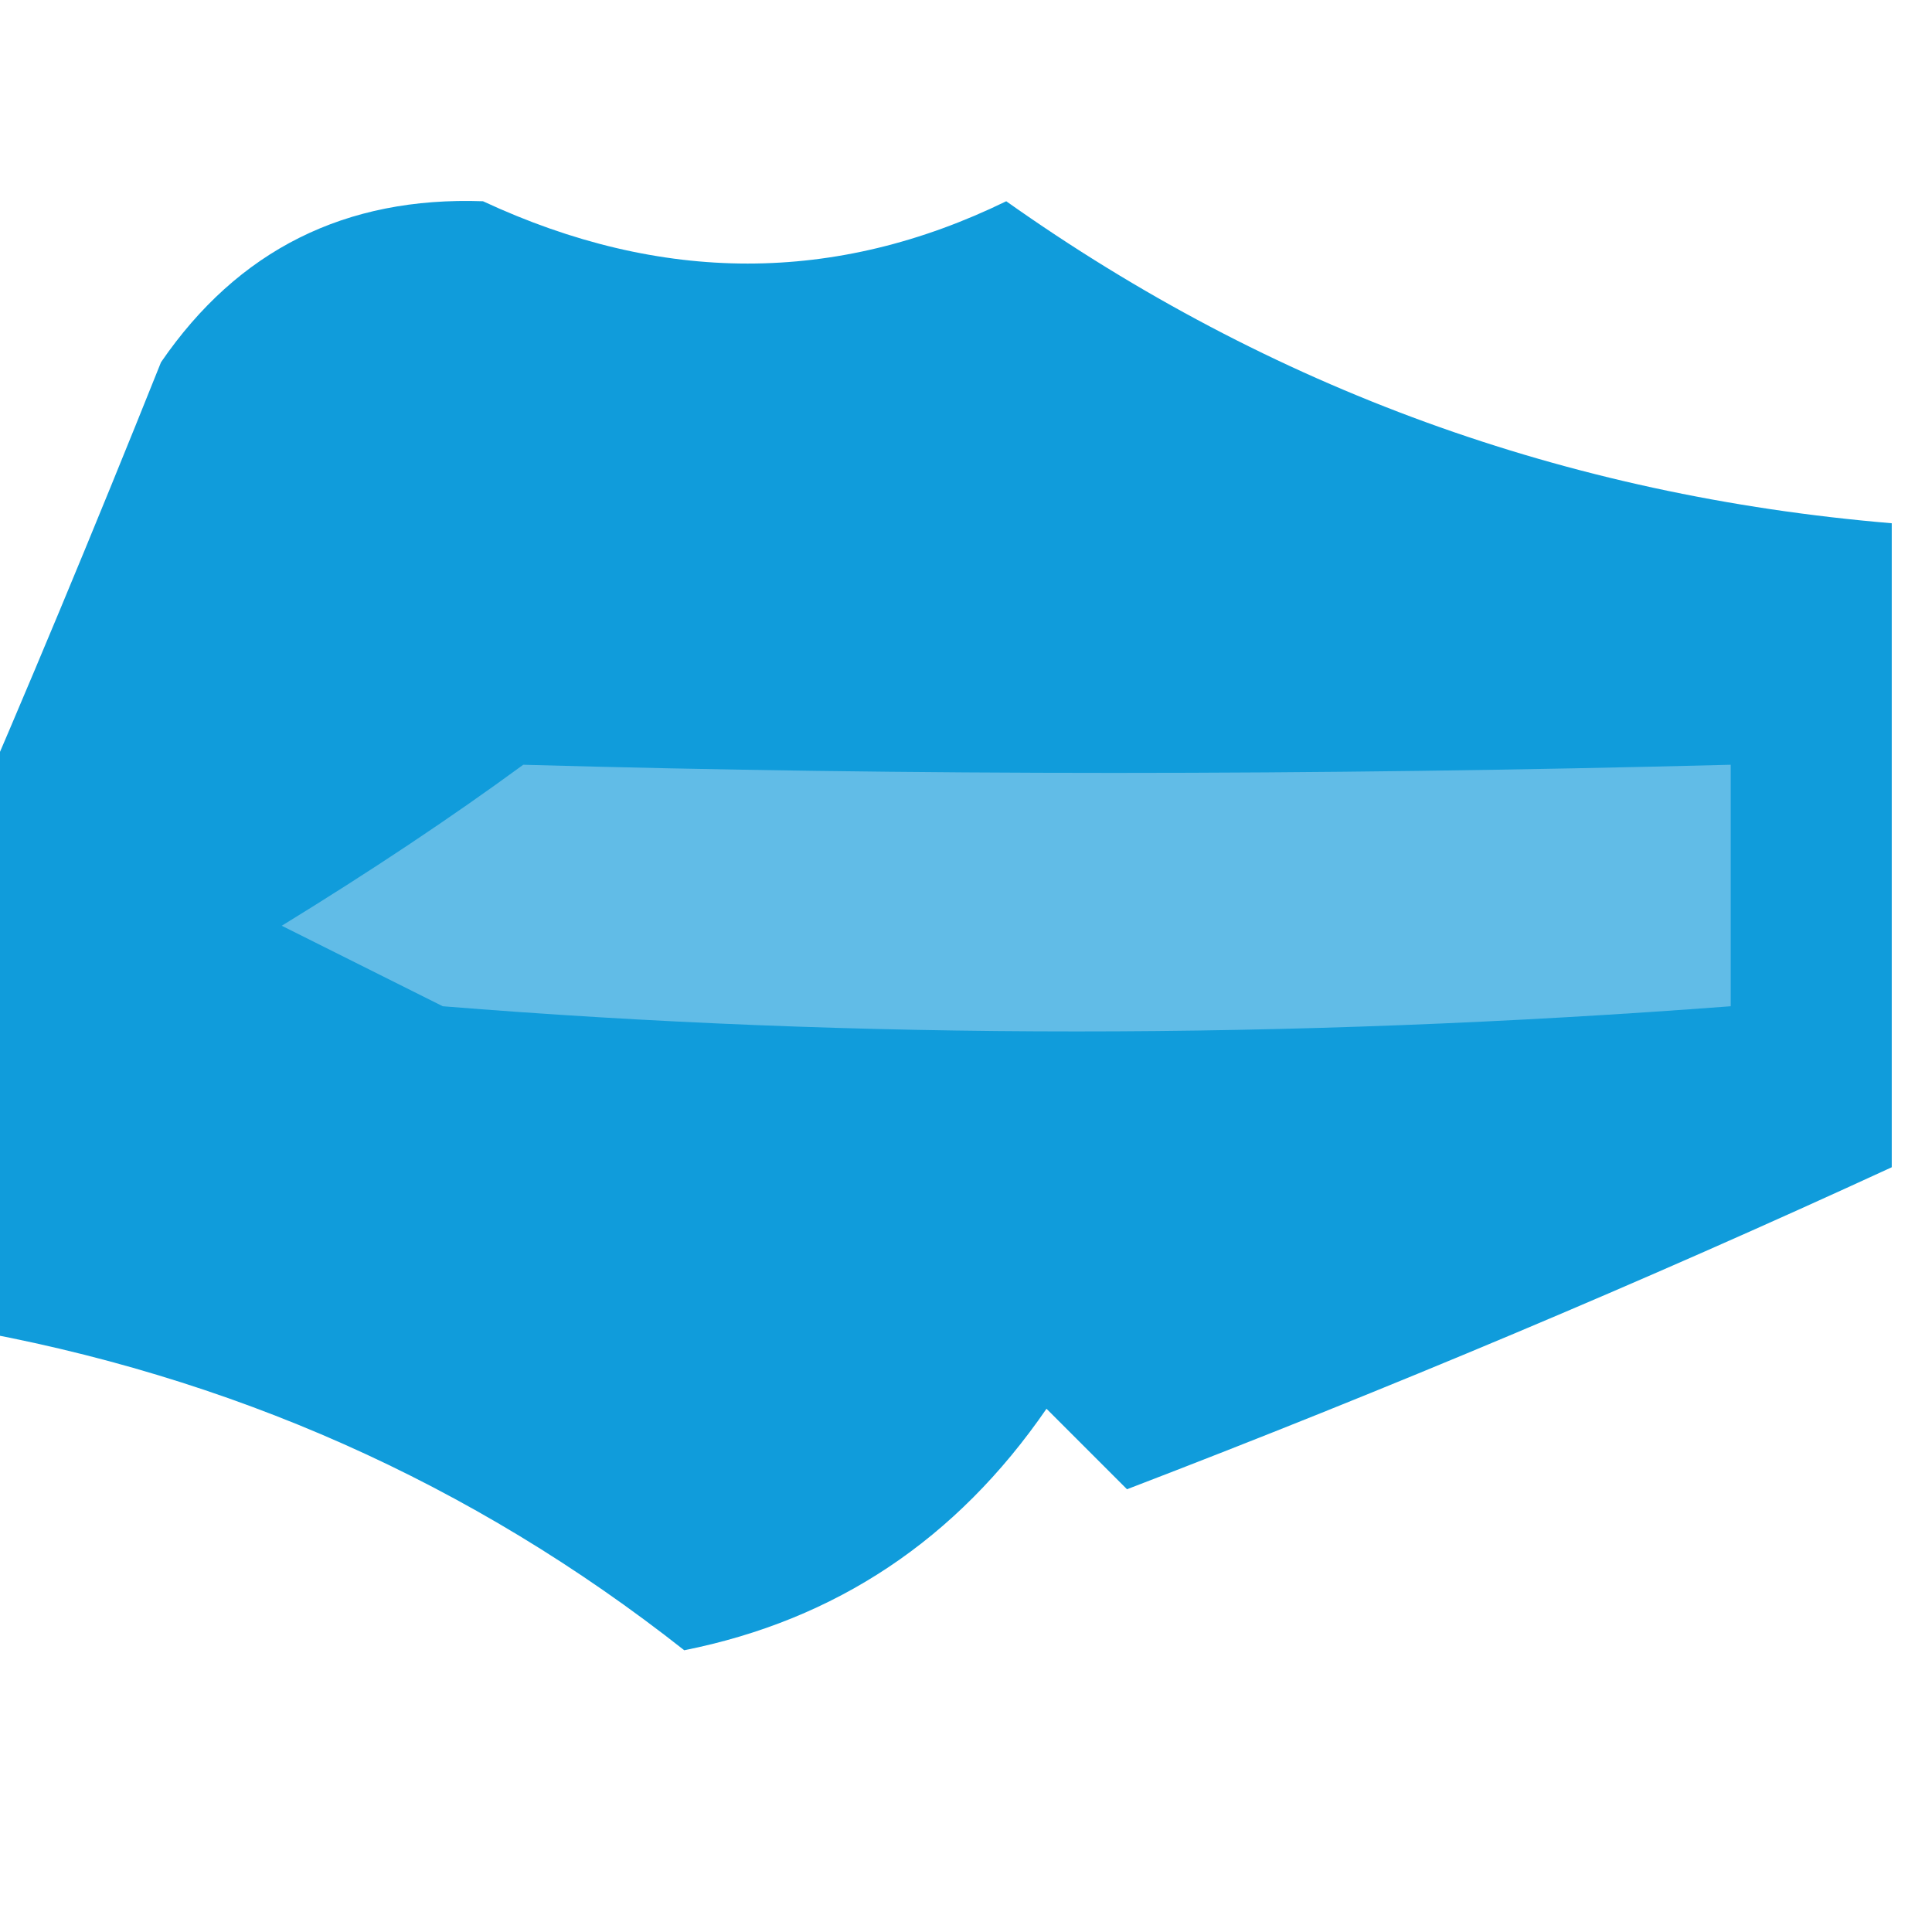 <?xml version="1.0" encoding="UTF-8"?>
<!DOCTYPE svg PUBLIC "-//W3C//DTD SVG 1.1//EN" "http://www.w3.org/Graphics/SVG/1.1/DTD/svg11.dtd">
<svg xmlns="http://www.w3.org/2000/svg" version="1.1" width="24px" height="24px" style="shape-rendering:geometricPrecision; text-rendering:geometricPrecision; image-rendering:optimizeQuality; fill-rule:evenodd; clip-rule:evenodd" xmlns:xlink="http://www.w3.org/1999/xlink">
<g><path style="opacity:0.989" fill="#0f9cdb" d="M 23.5,6.5 C 23.5,9.167 23.5,11.833 23.5,14.5C 20.415,15.921 17.248,17.254 14,18.5C 13.667,18.167 13.333,17.833 13,17.5C 11.883,19.124 10.383,20.124 8.5,20.5C 5.86,18.419 2.86,17.086 -0.5,16.5C -0.5,14.5 -0.5,12.5 -0.5,10.5C 0.322,8.611 1.155,6.612 2,4.5C 2.956,3.106 4.289,2.439 6,2.5C 8.217,3.532 10.383,3.532 12.5,2.5C 15.785,4.827 19.452,6.16 23.5,6.5 Z"/></g>
<g><path style="opacity:1" fill="#61bce7" d="M 6.5,9.5 C 11.289,9.635 16.289,9.635 21.5,9.5C 21.5,10.5 21.5,11.5 21.5,12.5C 16,12.917 10.667,12.917 5.5,12.5C 4.833,12.167 4.167,11.833 3.5,11.5C 4.602,10.824 5.602,10.158 6.5,9.5 Z"/></g>
</svg>
